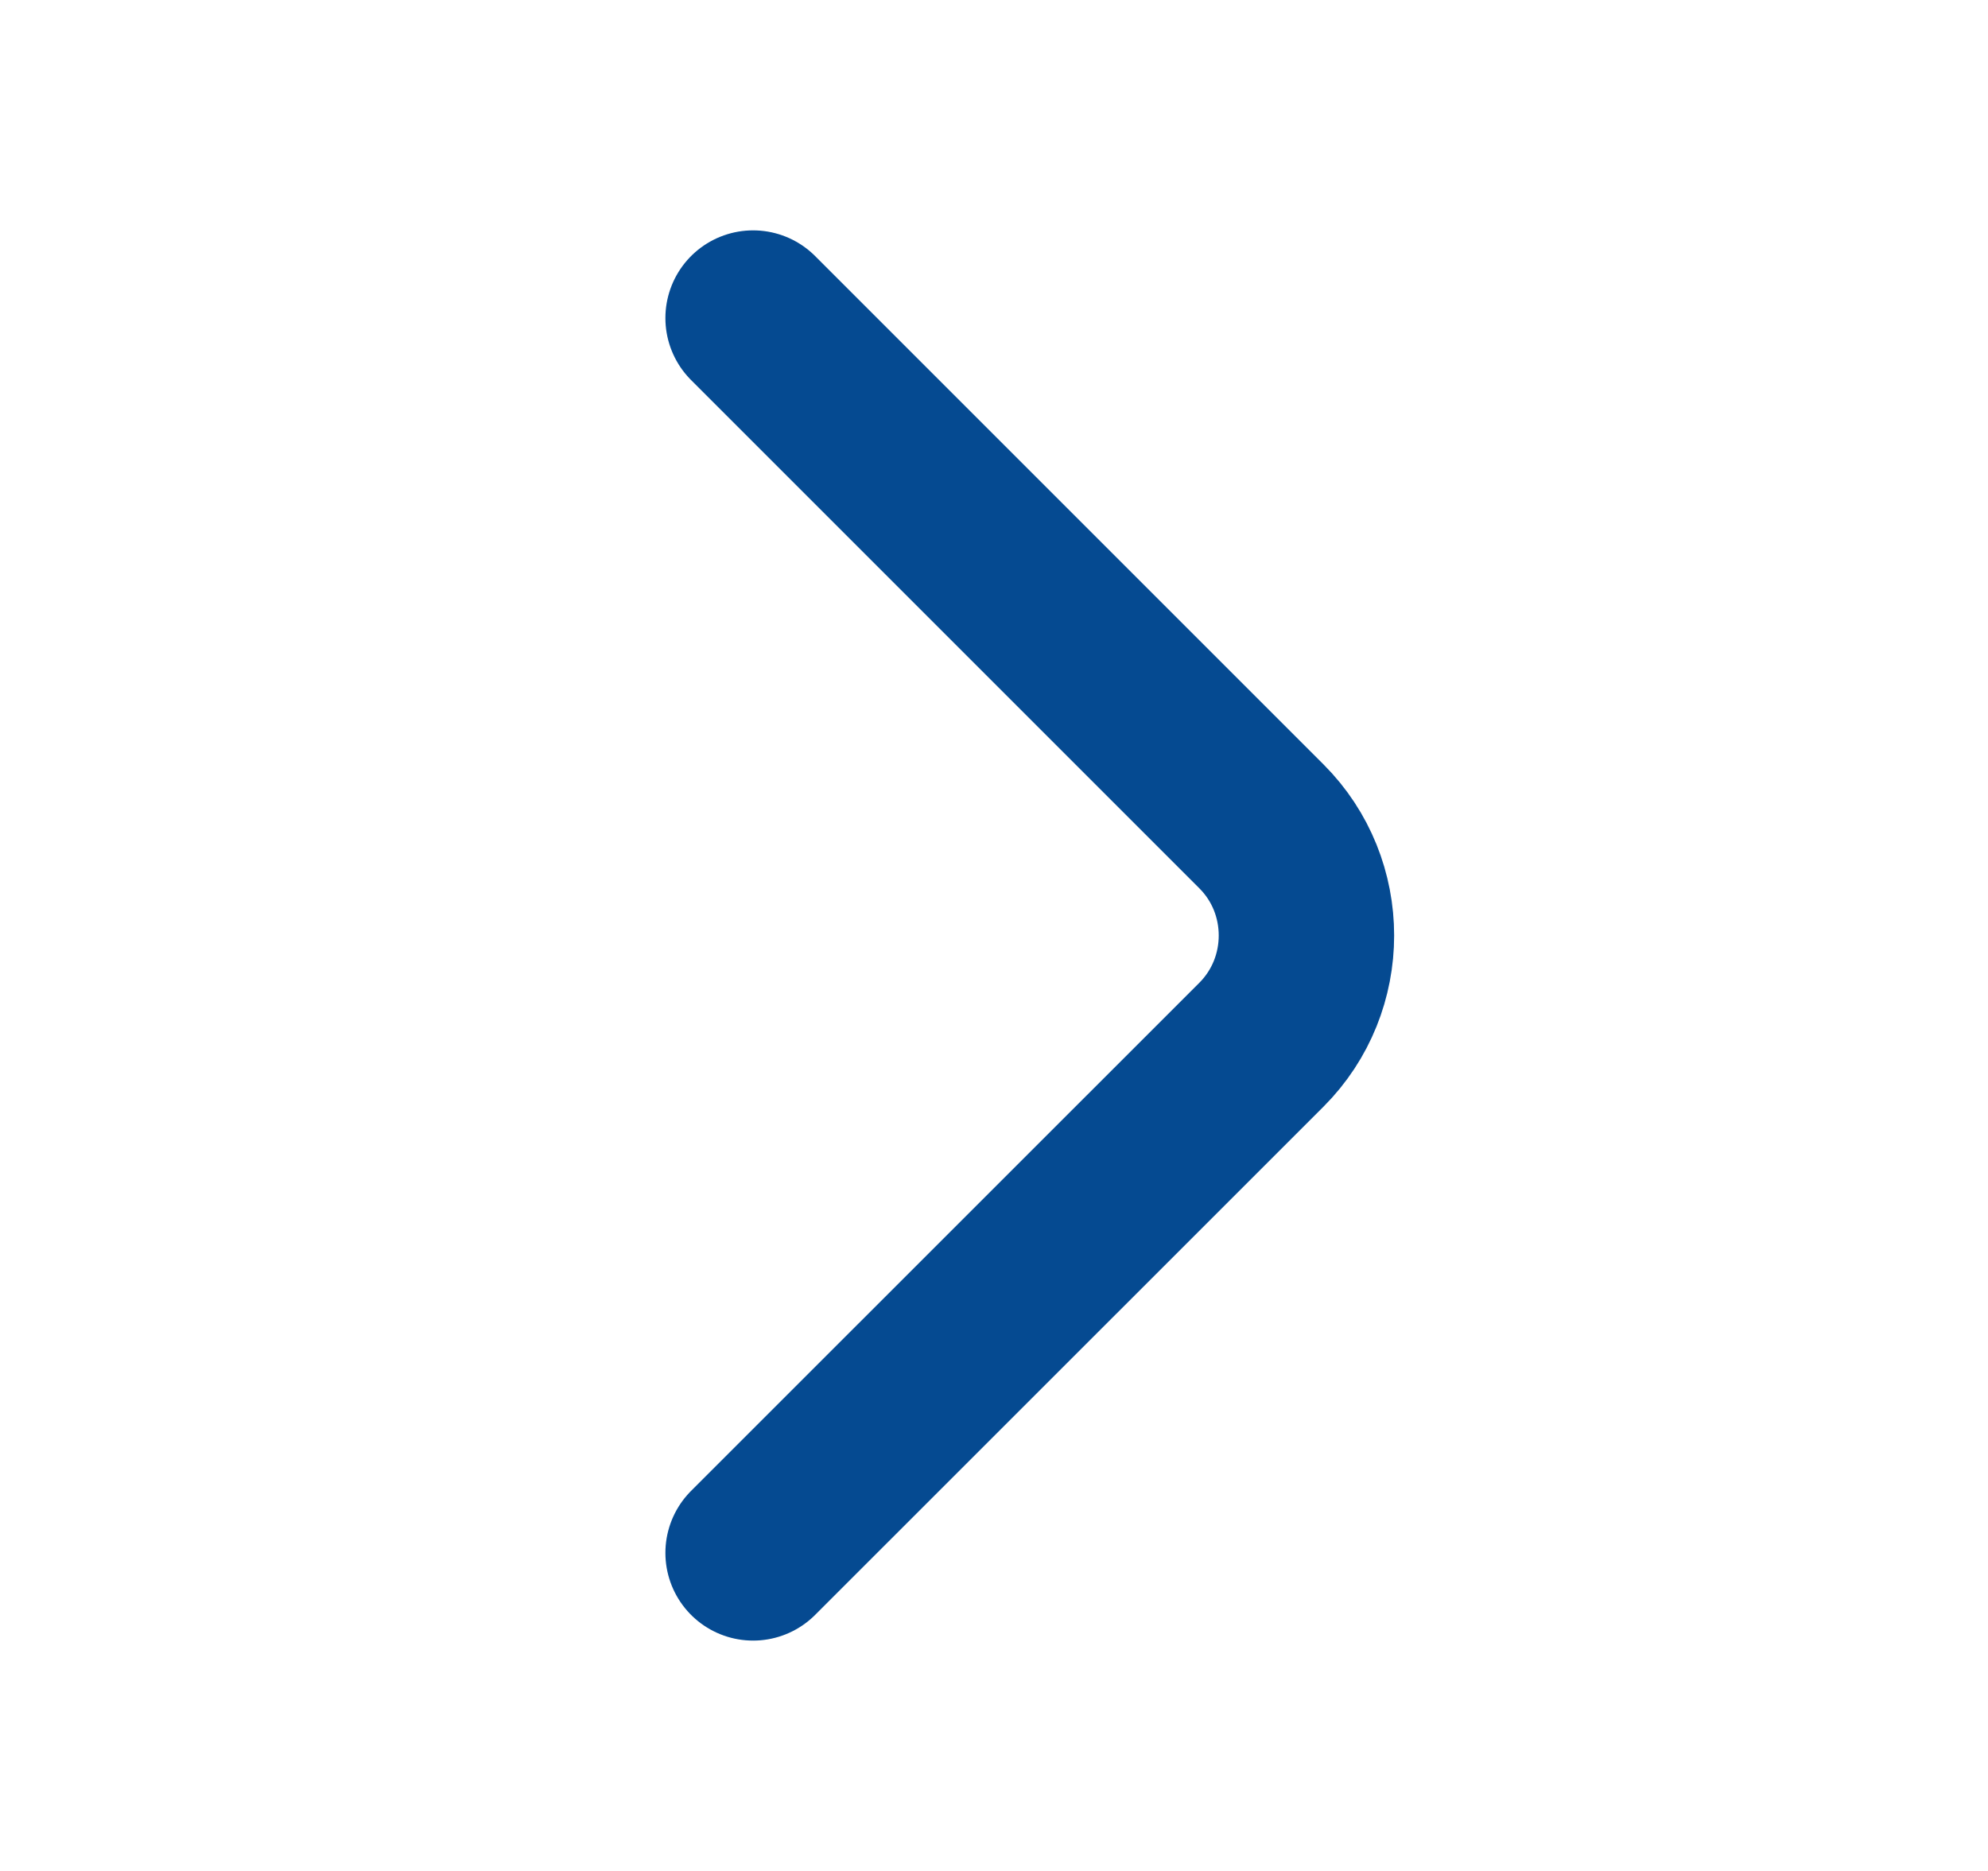 <svg width="17" height="16" viewBox="0 0 17 16" fill="none" xmlns="http://www.w3.org/2000/svg">
<path d="M6.44 13.28L10.787 8.934C11.3 8.42 11.3 7.58 10.787 7.067L6.44 2.72" stroke="#054A91" stroke-width="1.5" stroke-miterlimit="10" stroke-linecap="round" stroke-linejoin="round"/>
</svg>

